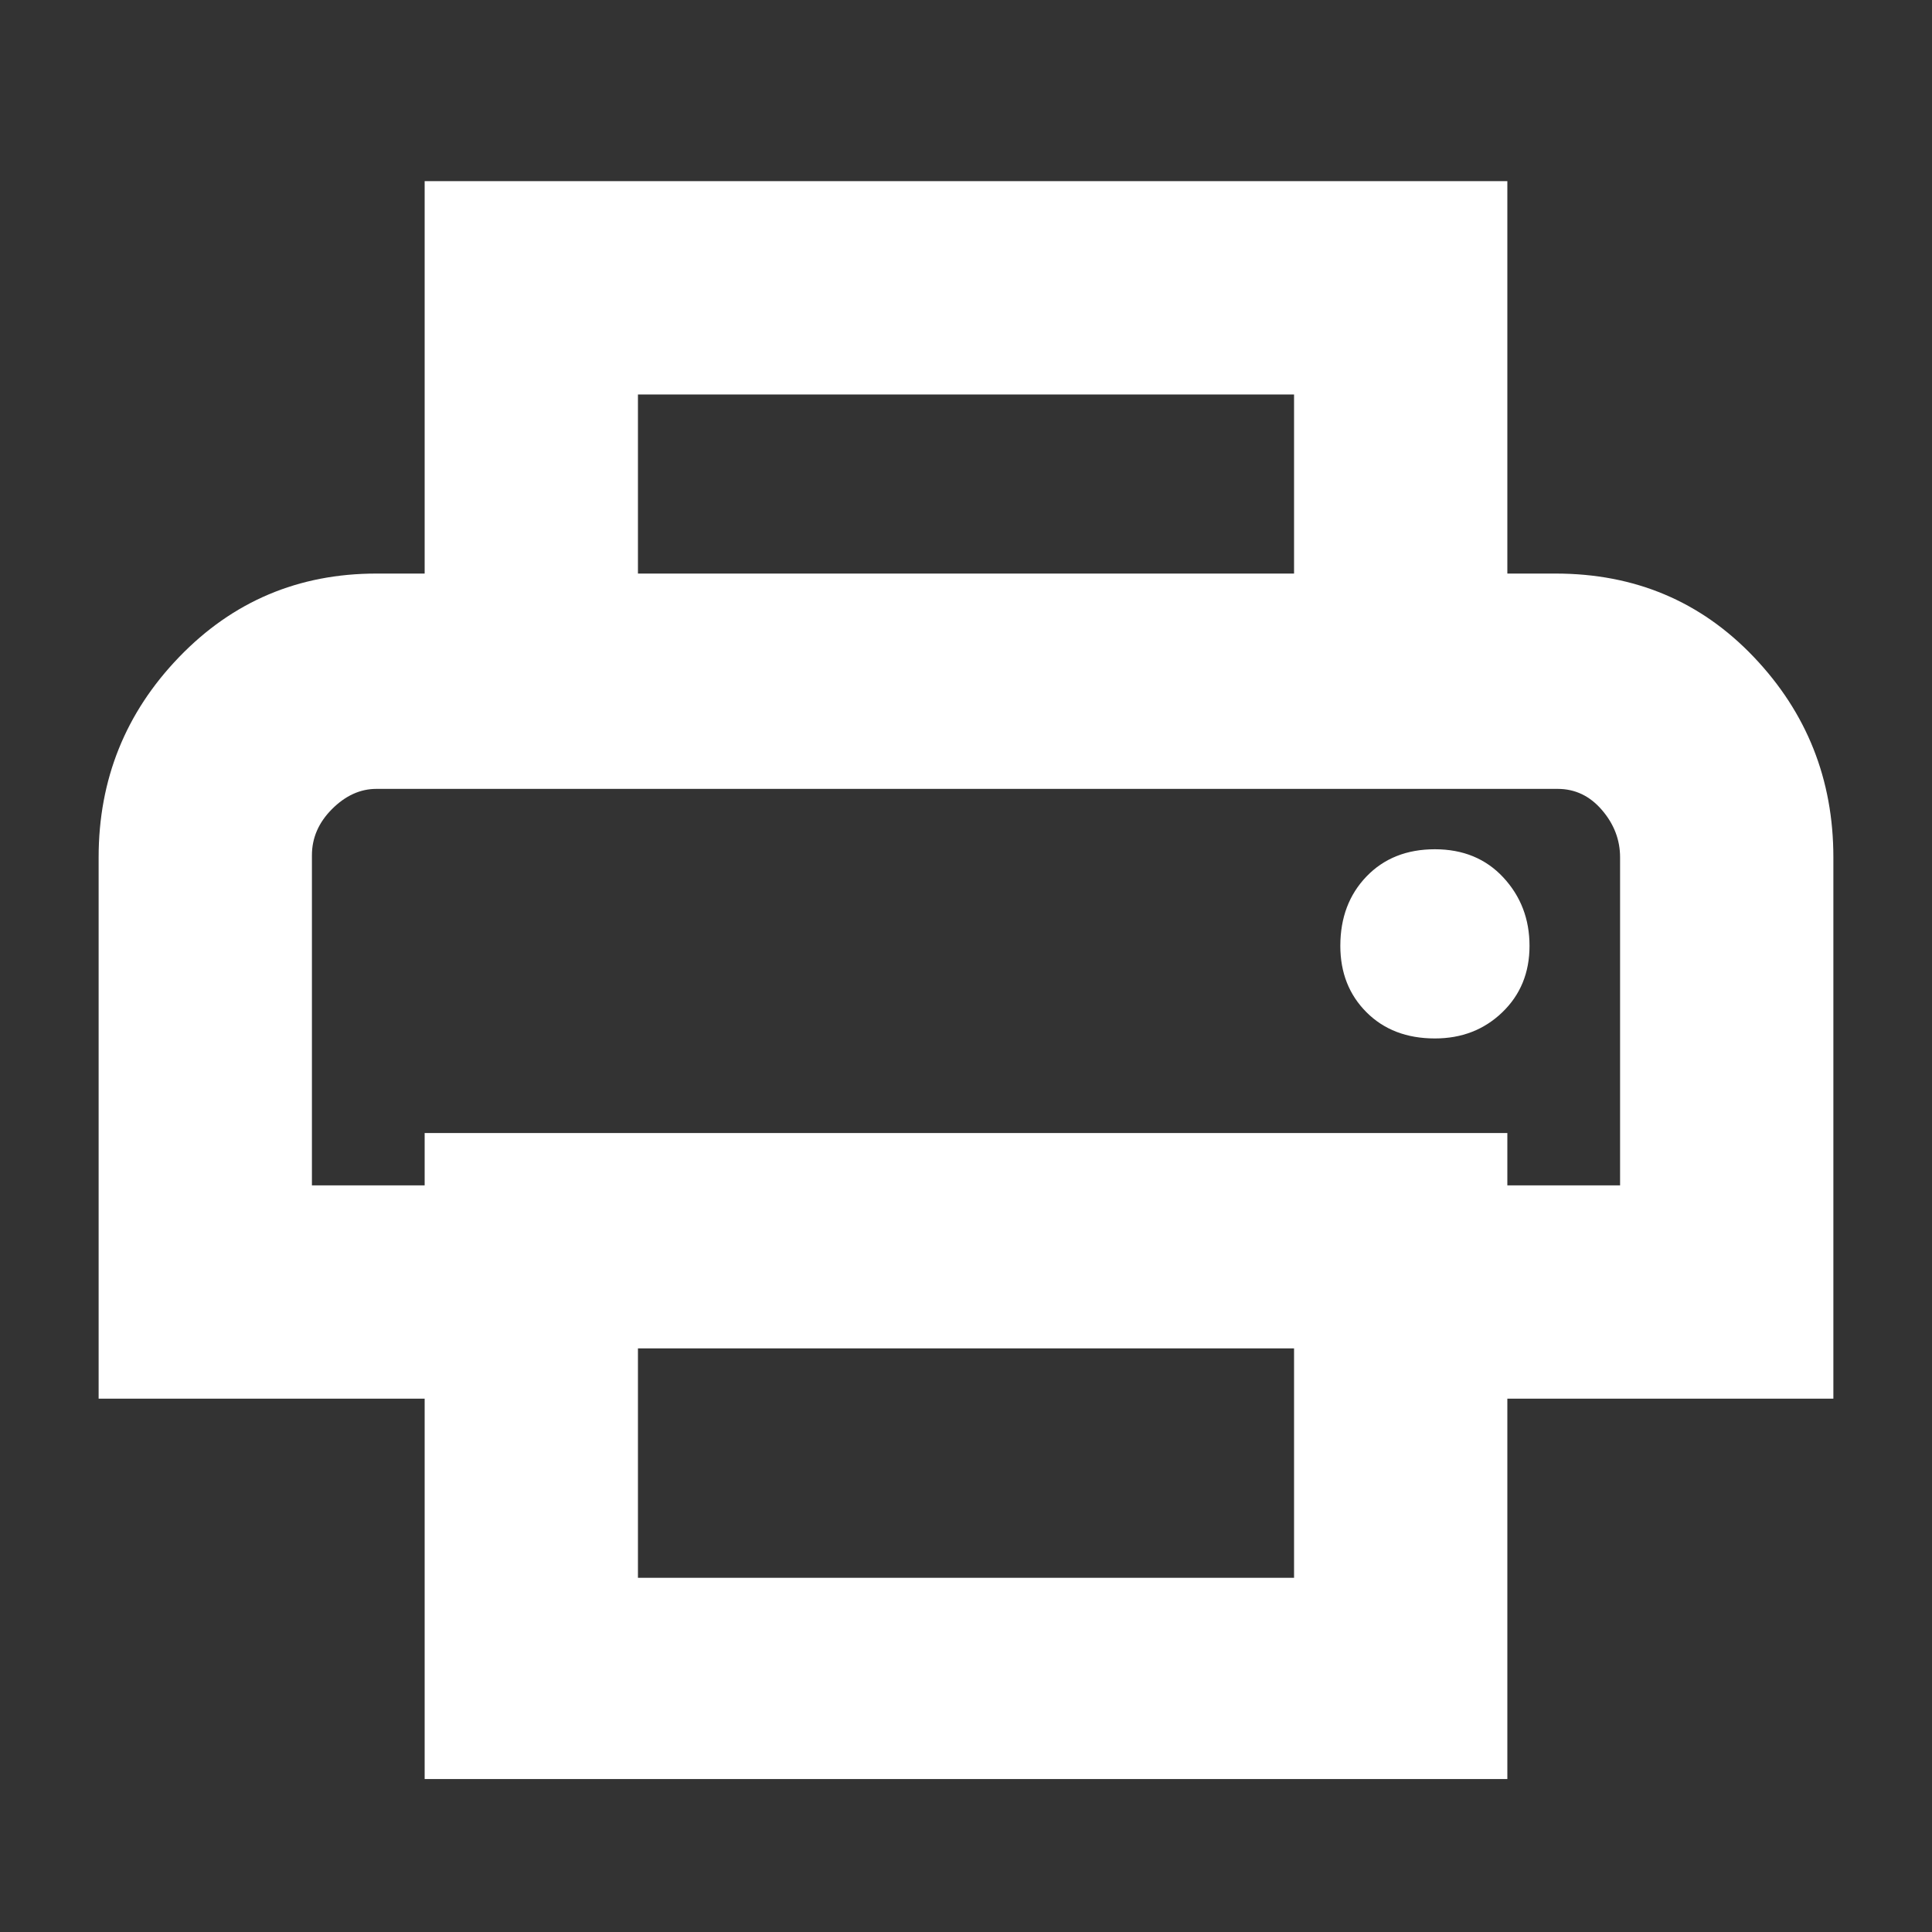 <svg width="40" height="40" viewBox="0 0 40 40" fill="none" xmlns="http://www.w3.org/2000/svg">
<rect x="0" y="0" width="40" height="40" fill="#333333" stroke="none"/>
<path d="M26.792 11.875V8.167H13.208V11.875H8.792V3.75H31.208V11.875H26.792ZM6.458 16.333C6.458 16.333 6.597 16.333 6.875 16.333C7.153 16.333 7.459 16.333 7.792 16.333H32.25C32.611 16.333 32.917 16.333 33.167 16.333C33.417 16.333 33.542 16.333 33.542 16.333H31.208H8.792H6.458ZM29.708 21.5C30.264 21.5 30.729 21.319 31.104 20.958C31.479 20.597 31.667 20.139 31.667 19.583C31.667 19.028 31.486 18.556 31.125 18.167C30.764 17.778 30.291 17.583 29.708 17.583C29.125 17.583 28.653 17.771 28.292 18.146C27.931 18.521 27.75 19 27.75 19.583C27.75 20.139 27.931 20.597 28.292 20.958C28.653 21.319 29.125 21.5 29.708 21.5ZM26.792 32.667V27.917H13.208V32.667H26.792ZM31.208 36.833H8.792V28.958H2.042V17.75C2.042 16.139 2.597 14.757 3.708 13.604C4.819 12.451 6.181 11.875 7.792 11.875H32.208C33.847 11.875 35.215 12.451 36.312 13.604C37.409 14.757 37.958 16.139 37.958 17.75V28.958H31.208V36.833ZM33.542 24.542V17.75C33.542 17.389 33.417 17.062 33.167 16.771C32.917 16.479 32.611 16.333 32.25 16.333H7.792C7.459 16.333 7.153 16.472 6.875 16.75C6.597 17.028 6.458 17.347 6.458 17.708V24.542H8.792V23.458H31.208V24.542H33.542Z" fill="white"/>
</svg>
